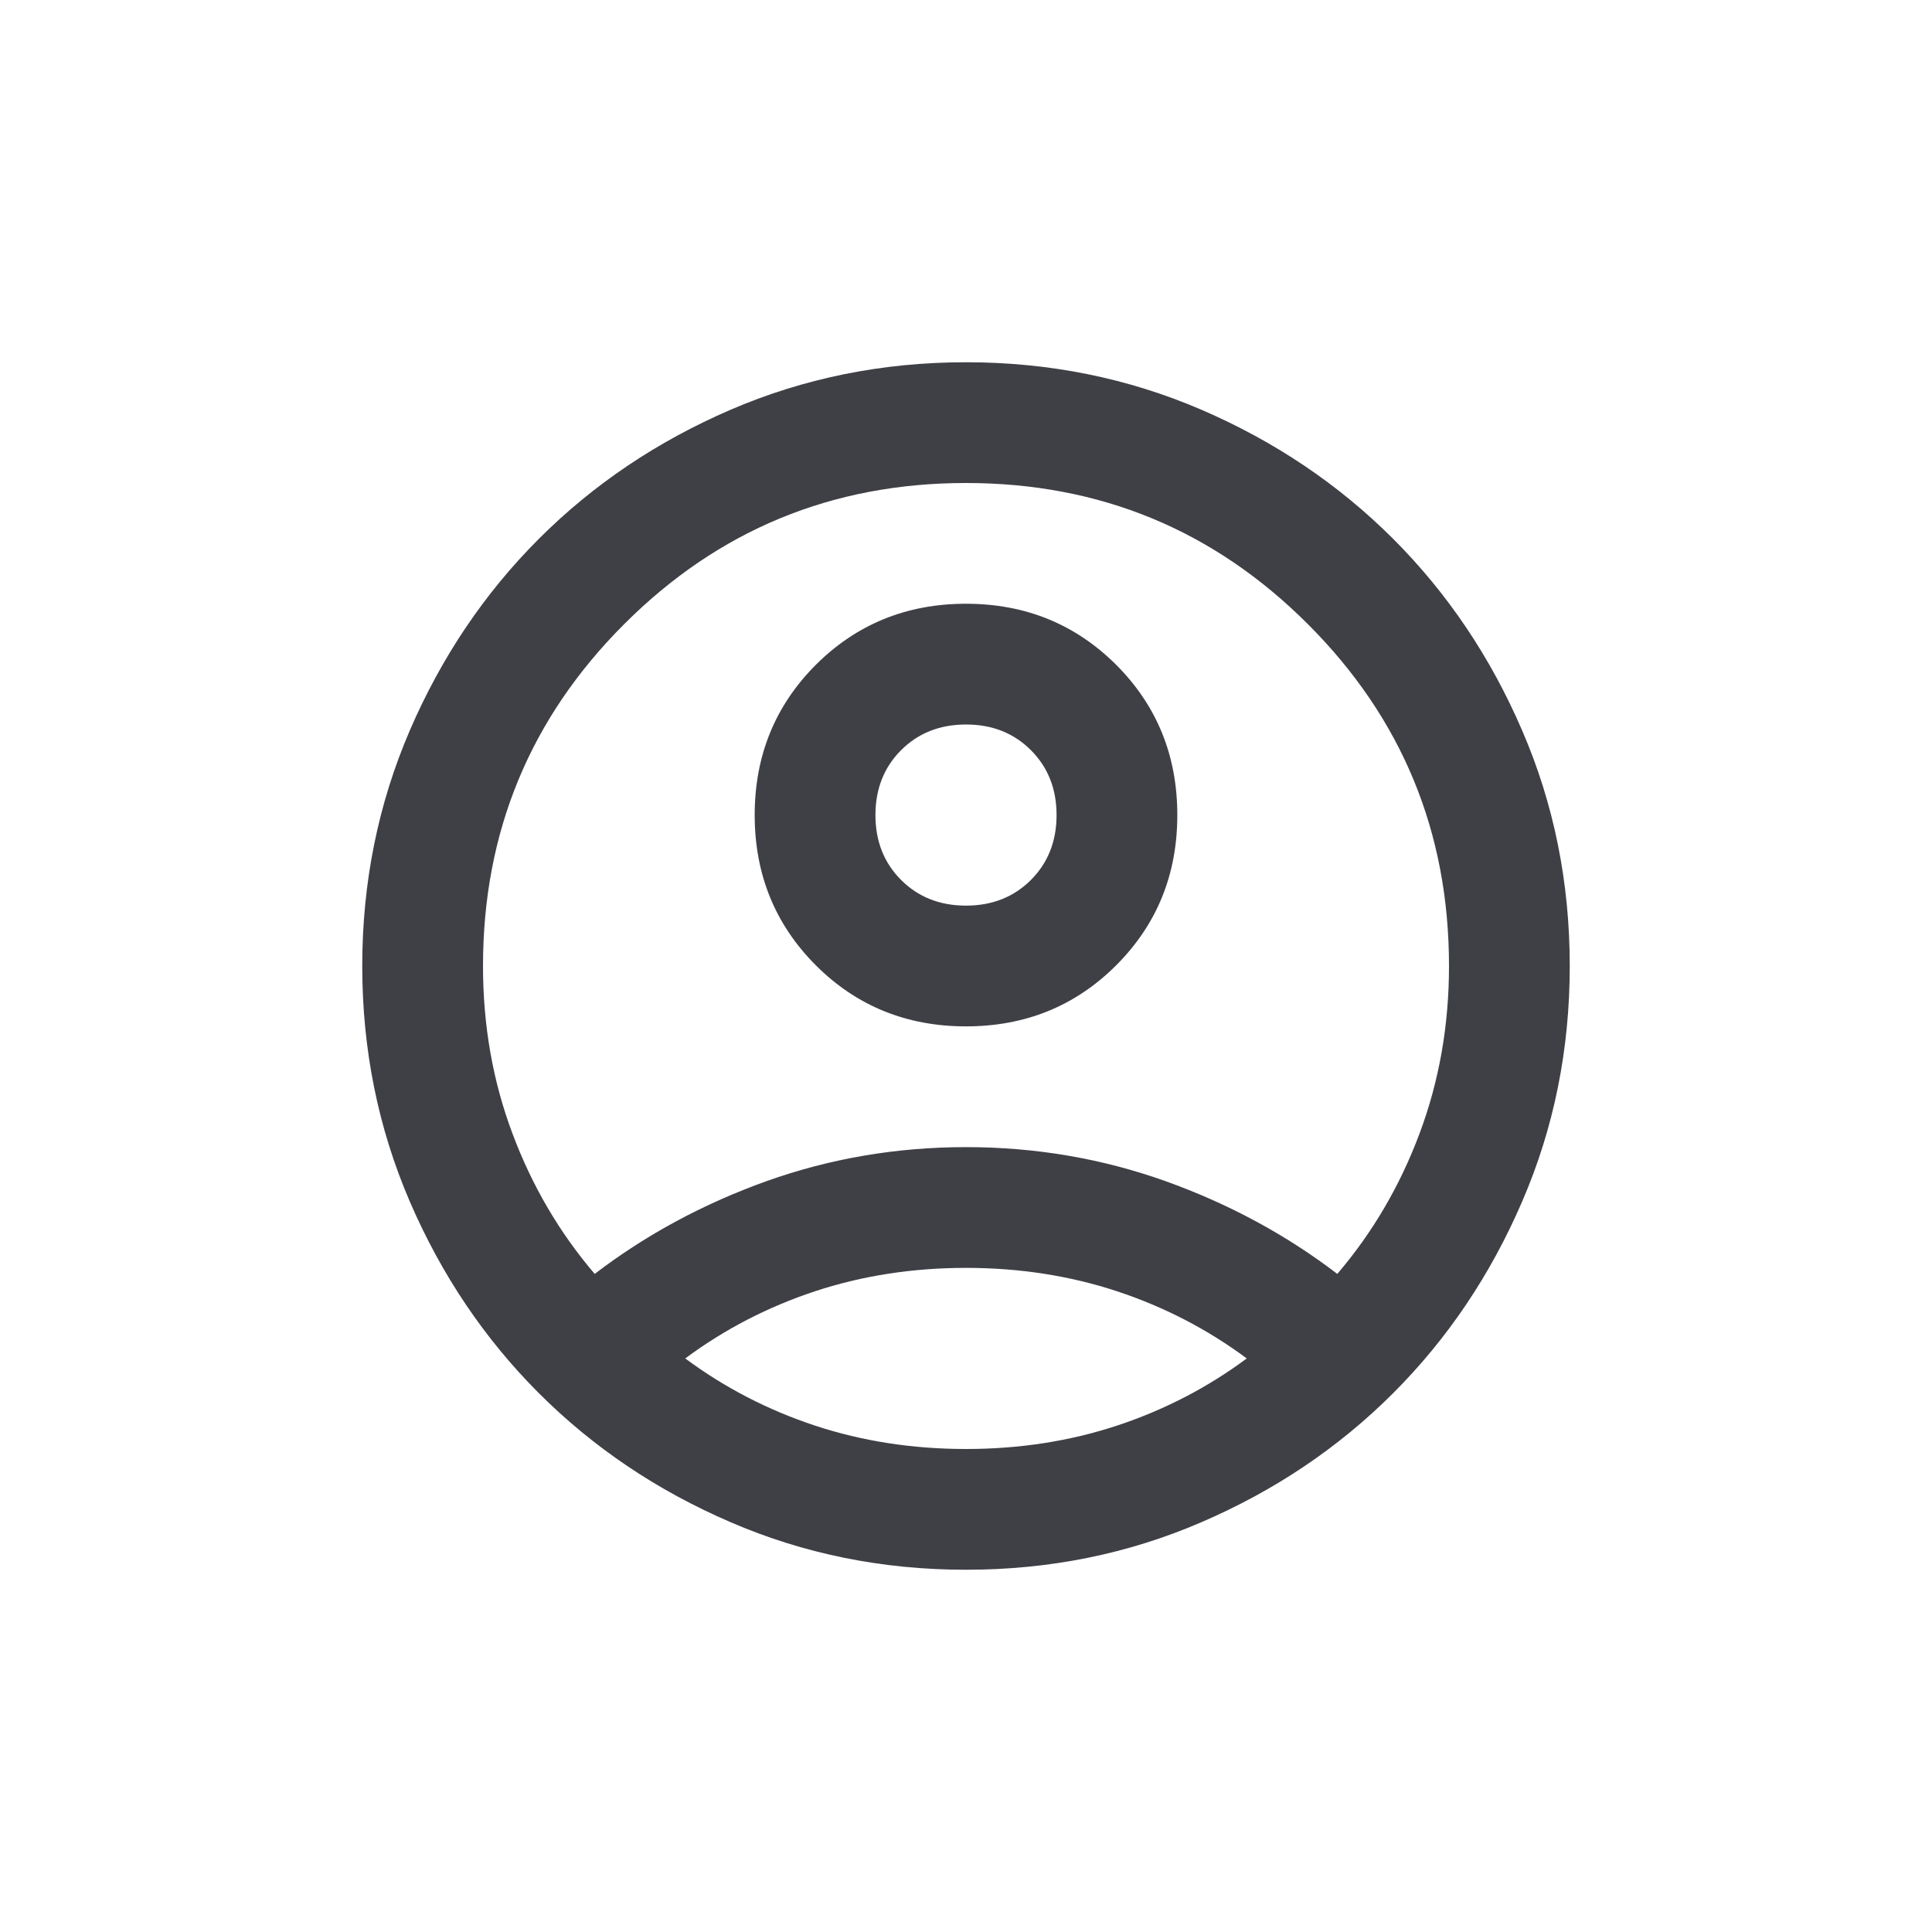 <svg width="32" height="32" viewBox="0 0 32 32" fill="none" xmlns="http://www.w3.org/2000/svg">
<mask id="mask0_9101_4977" style="mask-type:alpha" maskUnits="userSpaceOnUse" x="4" y="4" width="24" height="24">
<rect x="4" y="4" width="24" height="24" fill="#D9D9D9"/>
</mask>
<g mask="url(#mask0_9101_4977)">
<path d="M9.85 21.1C10.7 20.45 11.65 19.938 12.7 19.562C13.75 19.188 14.85 19 16 19C17.15 19 18.25 19.188 19.3 19.562C20.35 19.938 21.3 20.45 22.15 21.1C22.733 20.417 23.188 19.642 23.512 18.775C23.837 17.908 24 16.983 24 16C24 13.783 23.221 11.896 21.663 10.338C20.104 8.779 18.217 8 16 8C13.783 8 11.896 8.779 10.338 10.338C8.779 11.896 8 13.783 8 16C8 16.983 8.162 17.908 8.488 18.775C8.812 19.642 9.267 20.417 9.85 21.1ZM16 17C15.017 17 14.188 16.663 13.512 15.988C12.838 15.312 12.5 14.483 12.5 13.5C12.5 12.517 12.838 11.688 13.512 11.012C14.188 10.338 15.017 10 16 10C16.983 10 17.812 10.338 18.488 11.012C19.163 11.688 19.5 12.517 19.5 13.5C19.5 14.483 19.163 15.312 18.488 15.988C17.812 16.663 16.983 17 16 17ZM16 26C14.617 26 13.317 25.738 12.1 25.212C10.883 24.688 9.825 23.975 8.925 23.075C8.025 22.175 7.312 21.117 6.787 19.9C6.263 18.683 6 17.383 6 16C6 14.617 6.263 13.317 6.787 12.1C7.312 10.883 8.025 9.825 8.925 8.925C9.825 8.025 10.883 7.312 12.1 6.787C13.317 6.263 14.617 6 16 6C17.383 6 18.683 6.263 19.9 6.787C21.117 7.312 22.175 8.025 23.075 8.925C23.975 9.825 24.688 10.883 25.212 12.1C25.738 13.317 26 14.617 26 16C26 17.383 25.738 18.683 25.212 19.9C24.688 21.117 23.975 22.175 23.075 23.075C22.175 23.975 21.117 24.688 19.9 25.212C18.683 25.738 17.383 26 16 26ZM16 24C16.883 24 17.717 23.871 18.5 23.613C19.283 23.354 20 22.983 20.65 22.5C20 22.017 19.283 21.646 18.5 21.387C17.717 21.129 16.883 21 16 21C15.117 21 14.283 21.129 13.5 21.387C12.717 21.646 12 22.017 11.35 22.5C12 22.983 12.717 23.354 13.5 23.613C14.283 23.871 15.117 24 16 24ZM16 15C16.433 15 16.792 14.858 17.075 14.575C17.358 14.292 17.5 13.933 17.5 13.5C17.5 13.067 17.358 12.708 17.075 12.425C16.792 12.142 16.433 12 16 12C15.567 12 15.208 12.142 14.925 12.425C14.642 12.708 14.5 13.067 14.5 13.5C14.5 13.933 14.642 14.292 14.925 14.575C15.208 14.858 15.567 15 16 15Z" fill="#3F3F46"/>
</g>
</svg>
